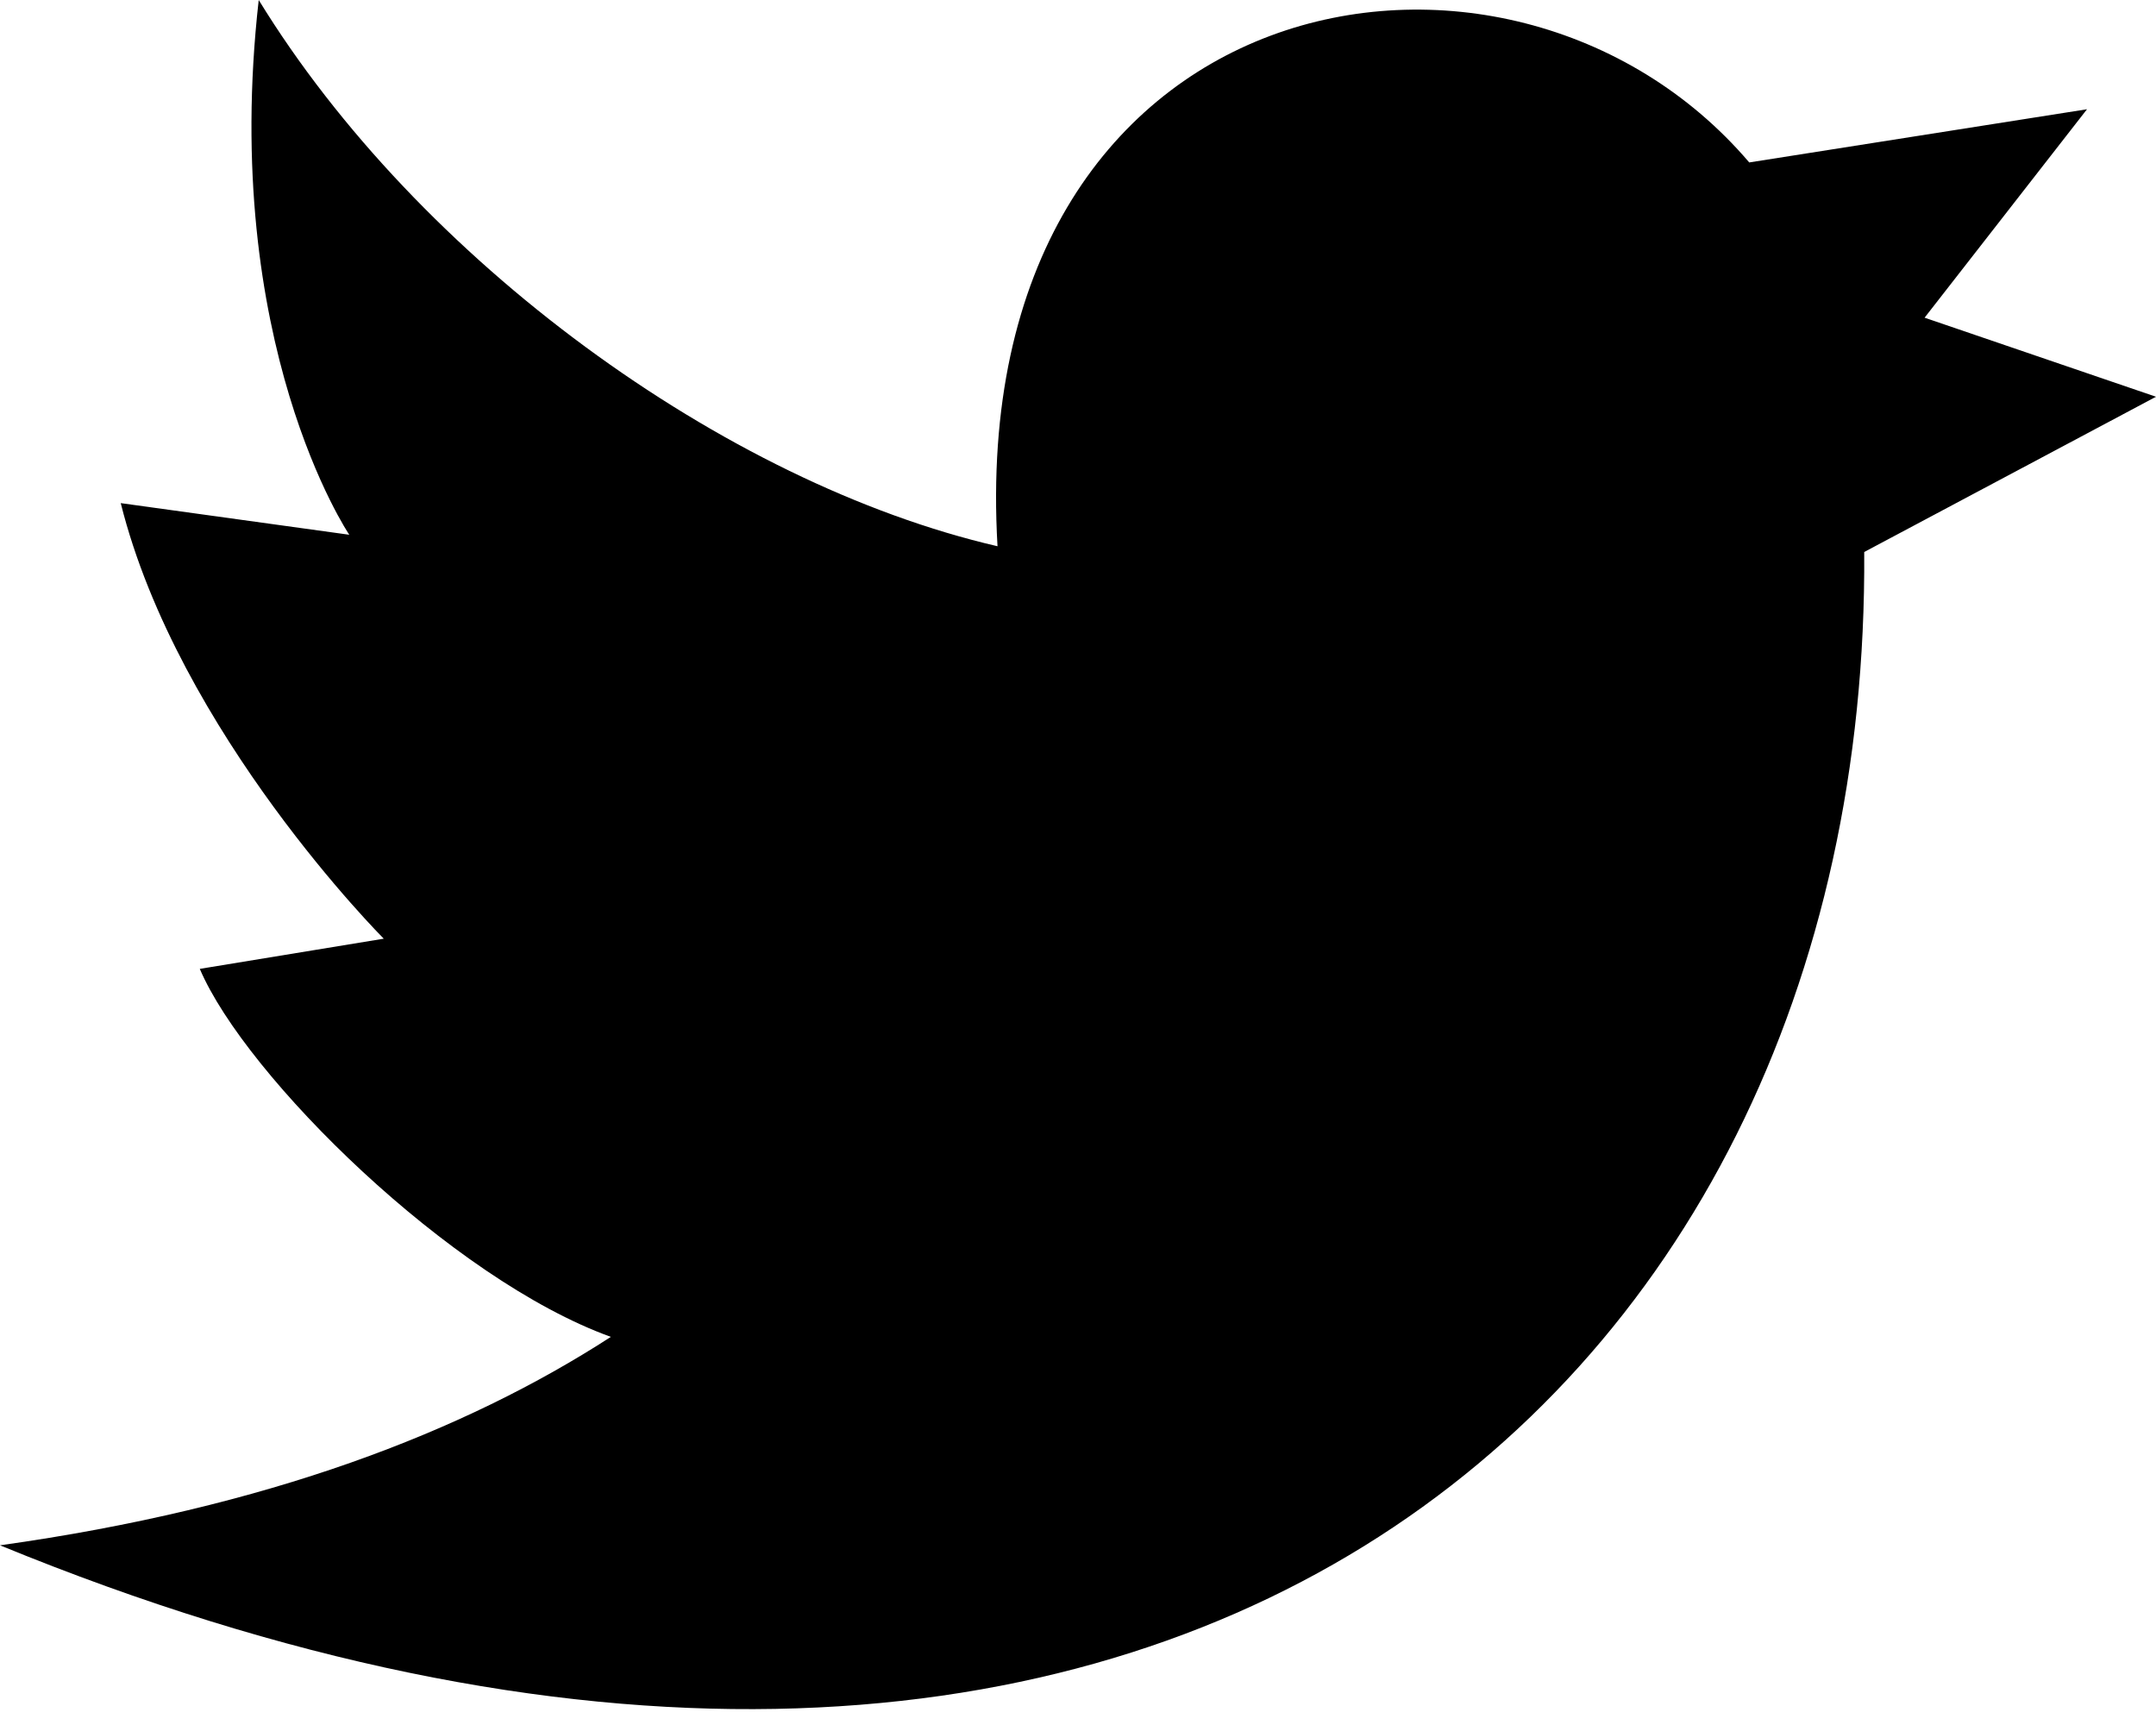 <svg id="social-tw" viewBox="0 0 15 12"><path d="M12.97 3.84c.04 5.96-5 10.18-12.97 6.91 1.86-.26 3.23-.79 4.25-1.45-1.11-.4-2.54-1.81-2.86-2.56l1.28-.21S1.24 5.1.84 3.5l1.59.22S1.53 2.39 1.8 0c1.11 1.81 3.24 3.36 5.14 3.8-.23-3.94 3.55-4.64 5.23-2.67l2.35-.37-1.13 1.45 1.61.55-2.03 1.08Z"></path></svg>